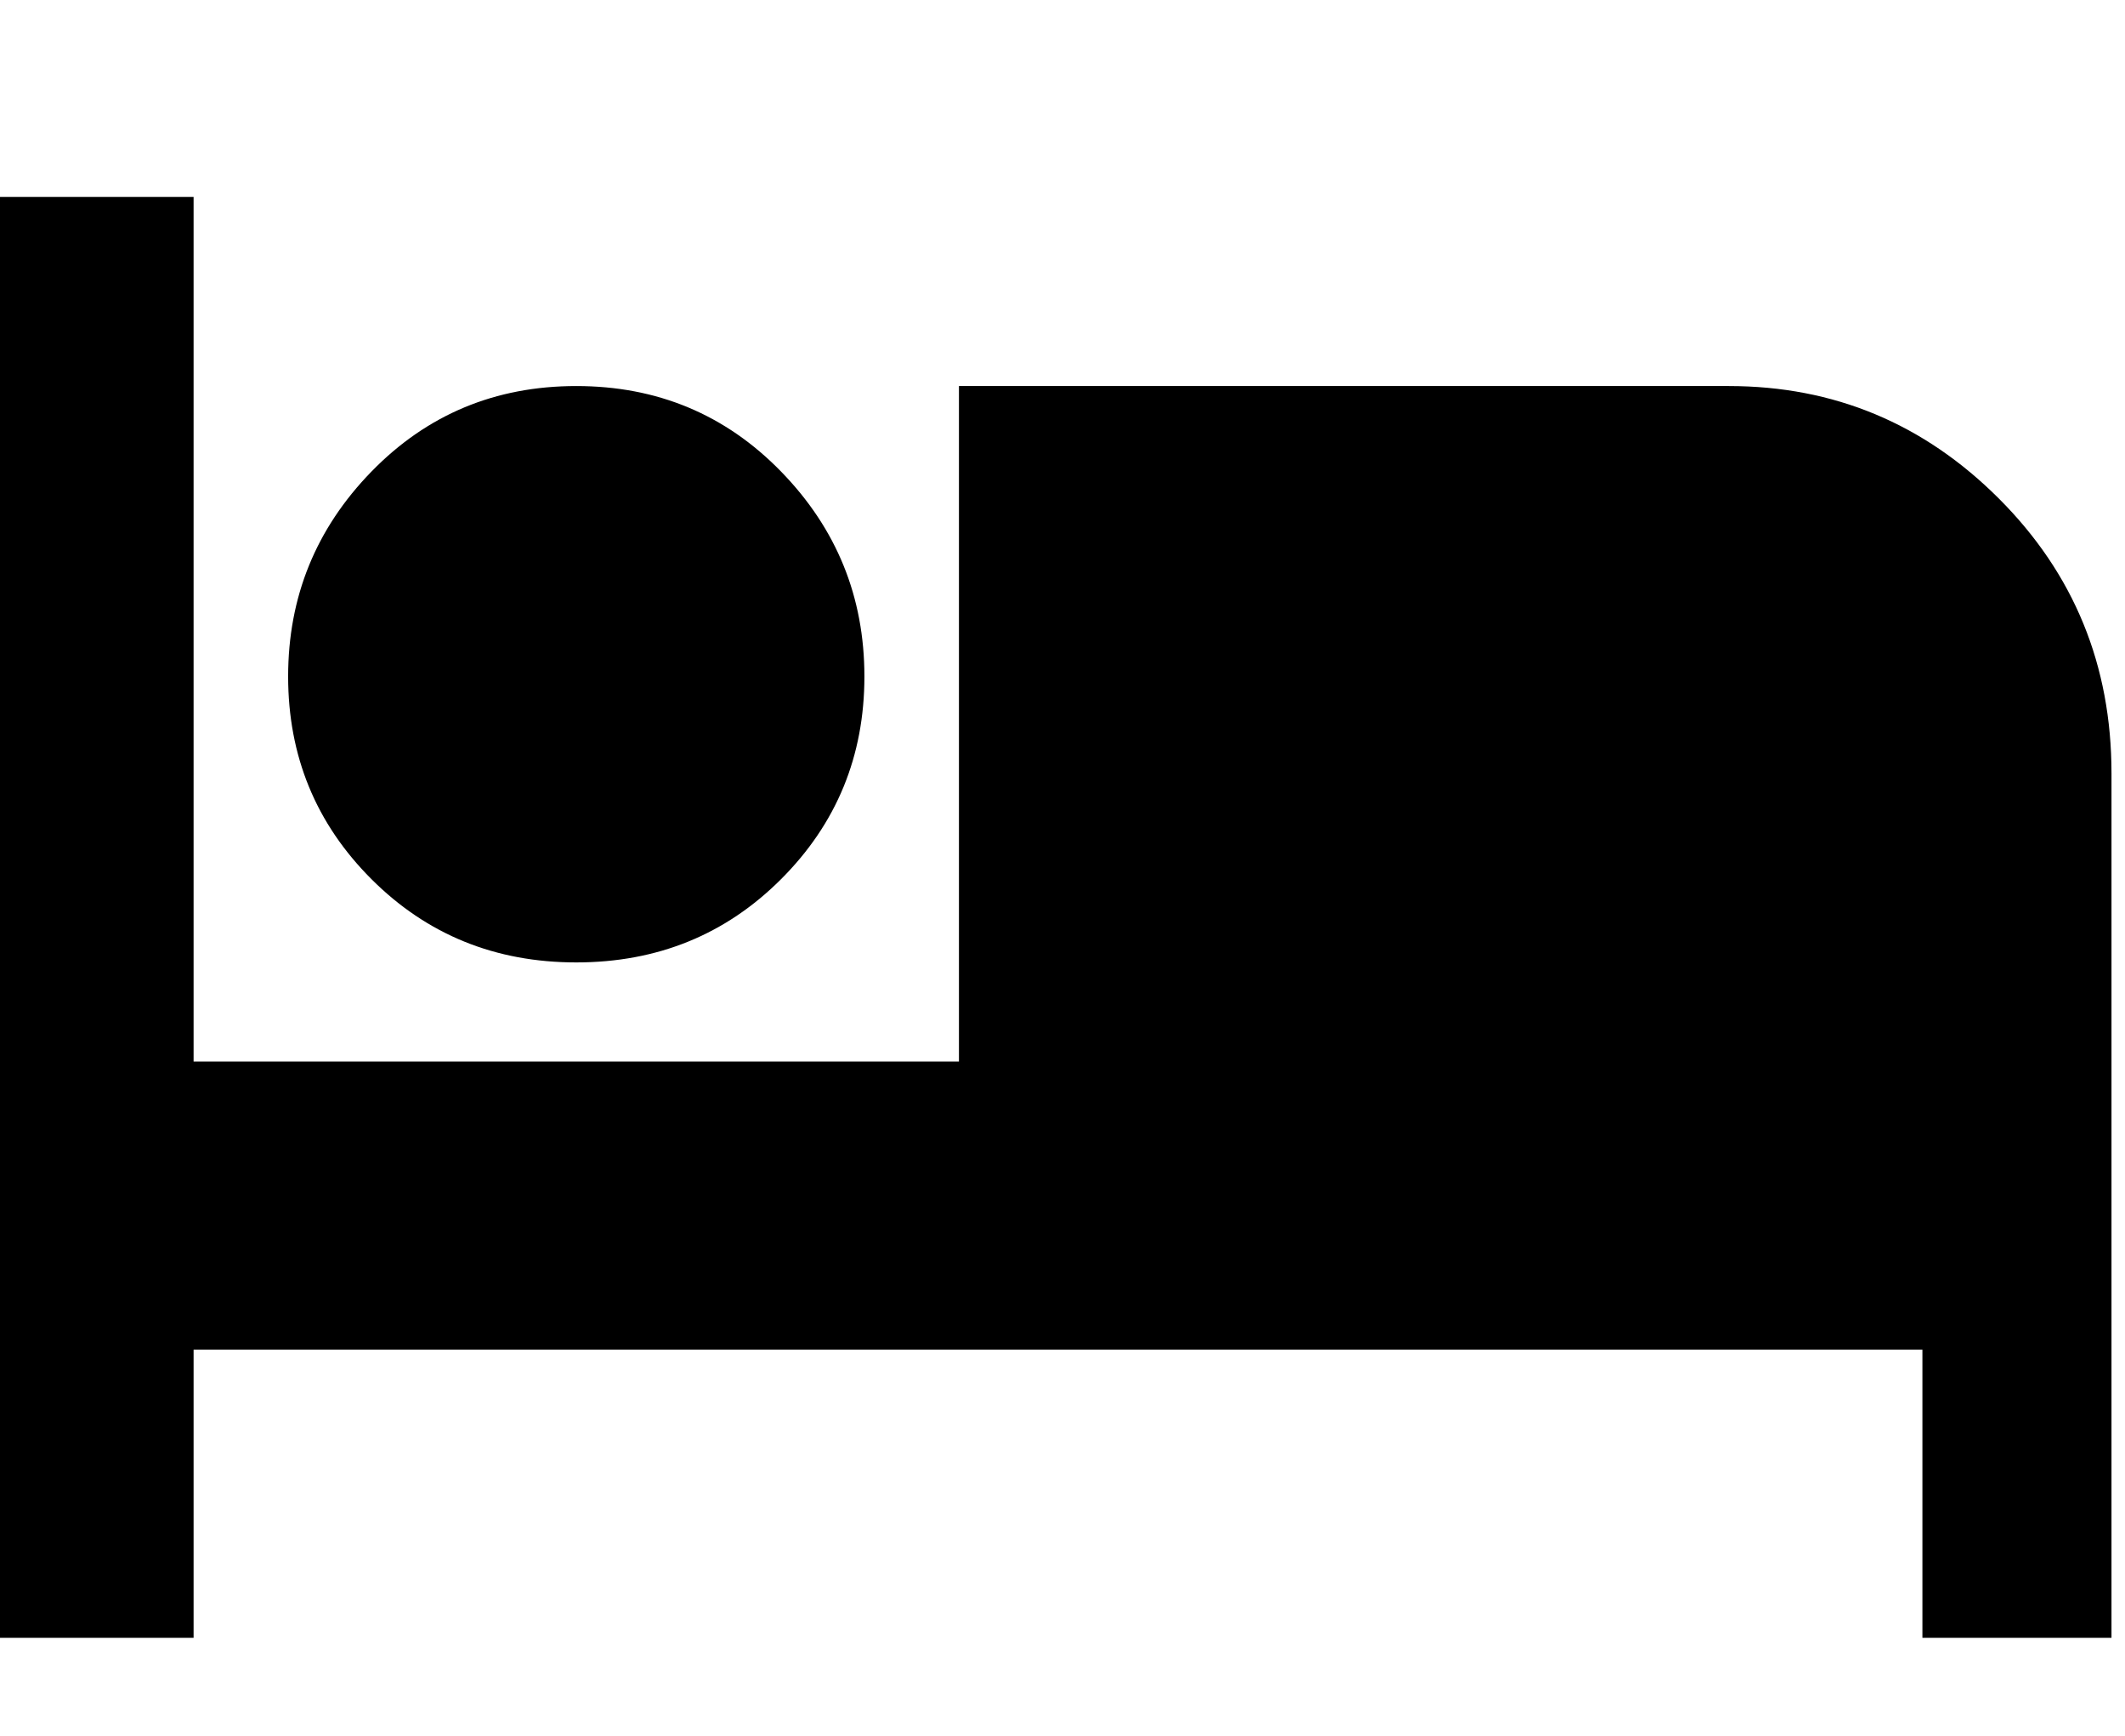 <svg xmlns="http://www.w3.org/2000/svg" width="3em" height="2.45em" viewBox="0 0 472 384"><path fill="currentColor" d="M128 213q-27 0-45.5-18.5t-18.5-45T82.5 104T128 85t45.5 19t18.5 45.5t-18.5 45T128 213M384 85q35 0 60 25t25 61v192h-42v-64H43v64H0V43h43v192h170V85z"/></svg>